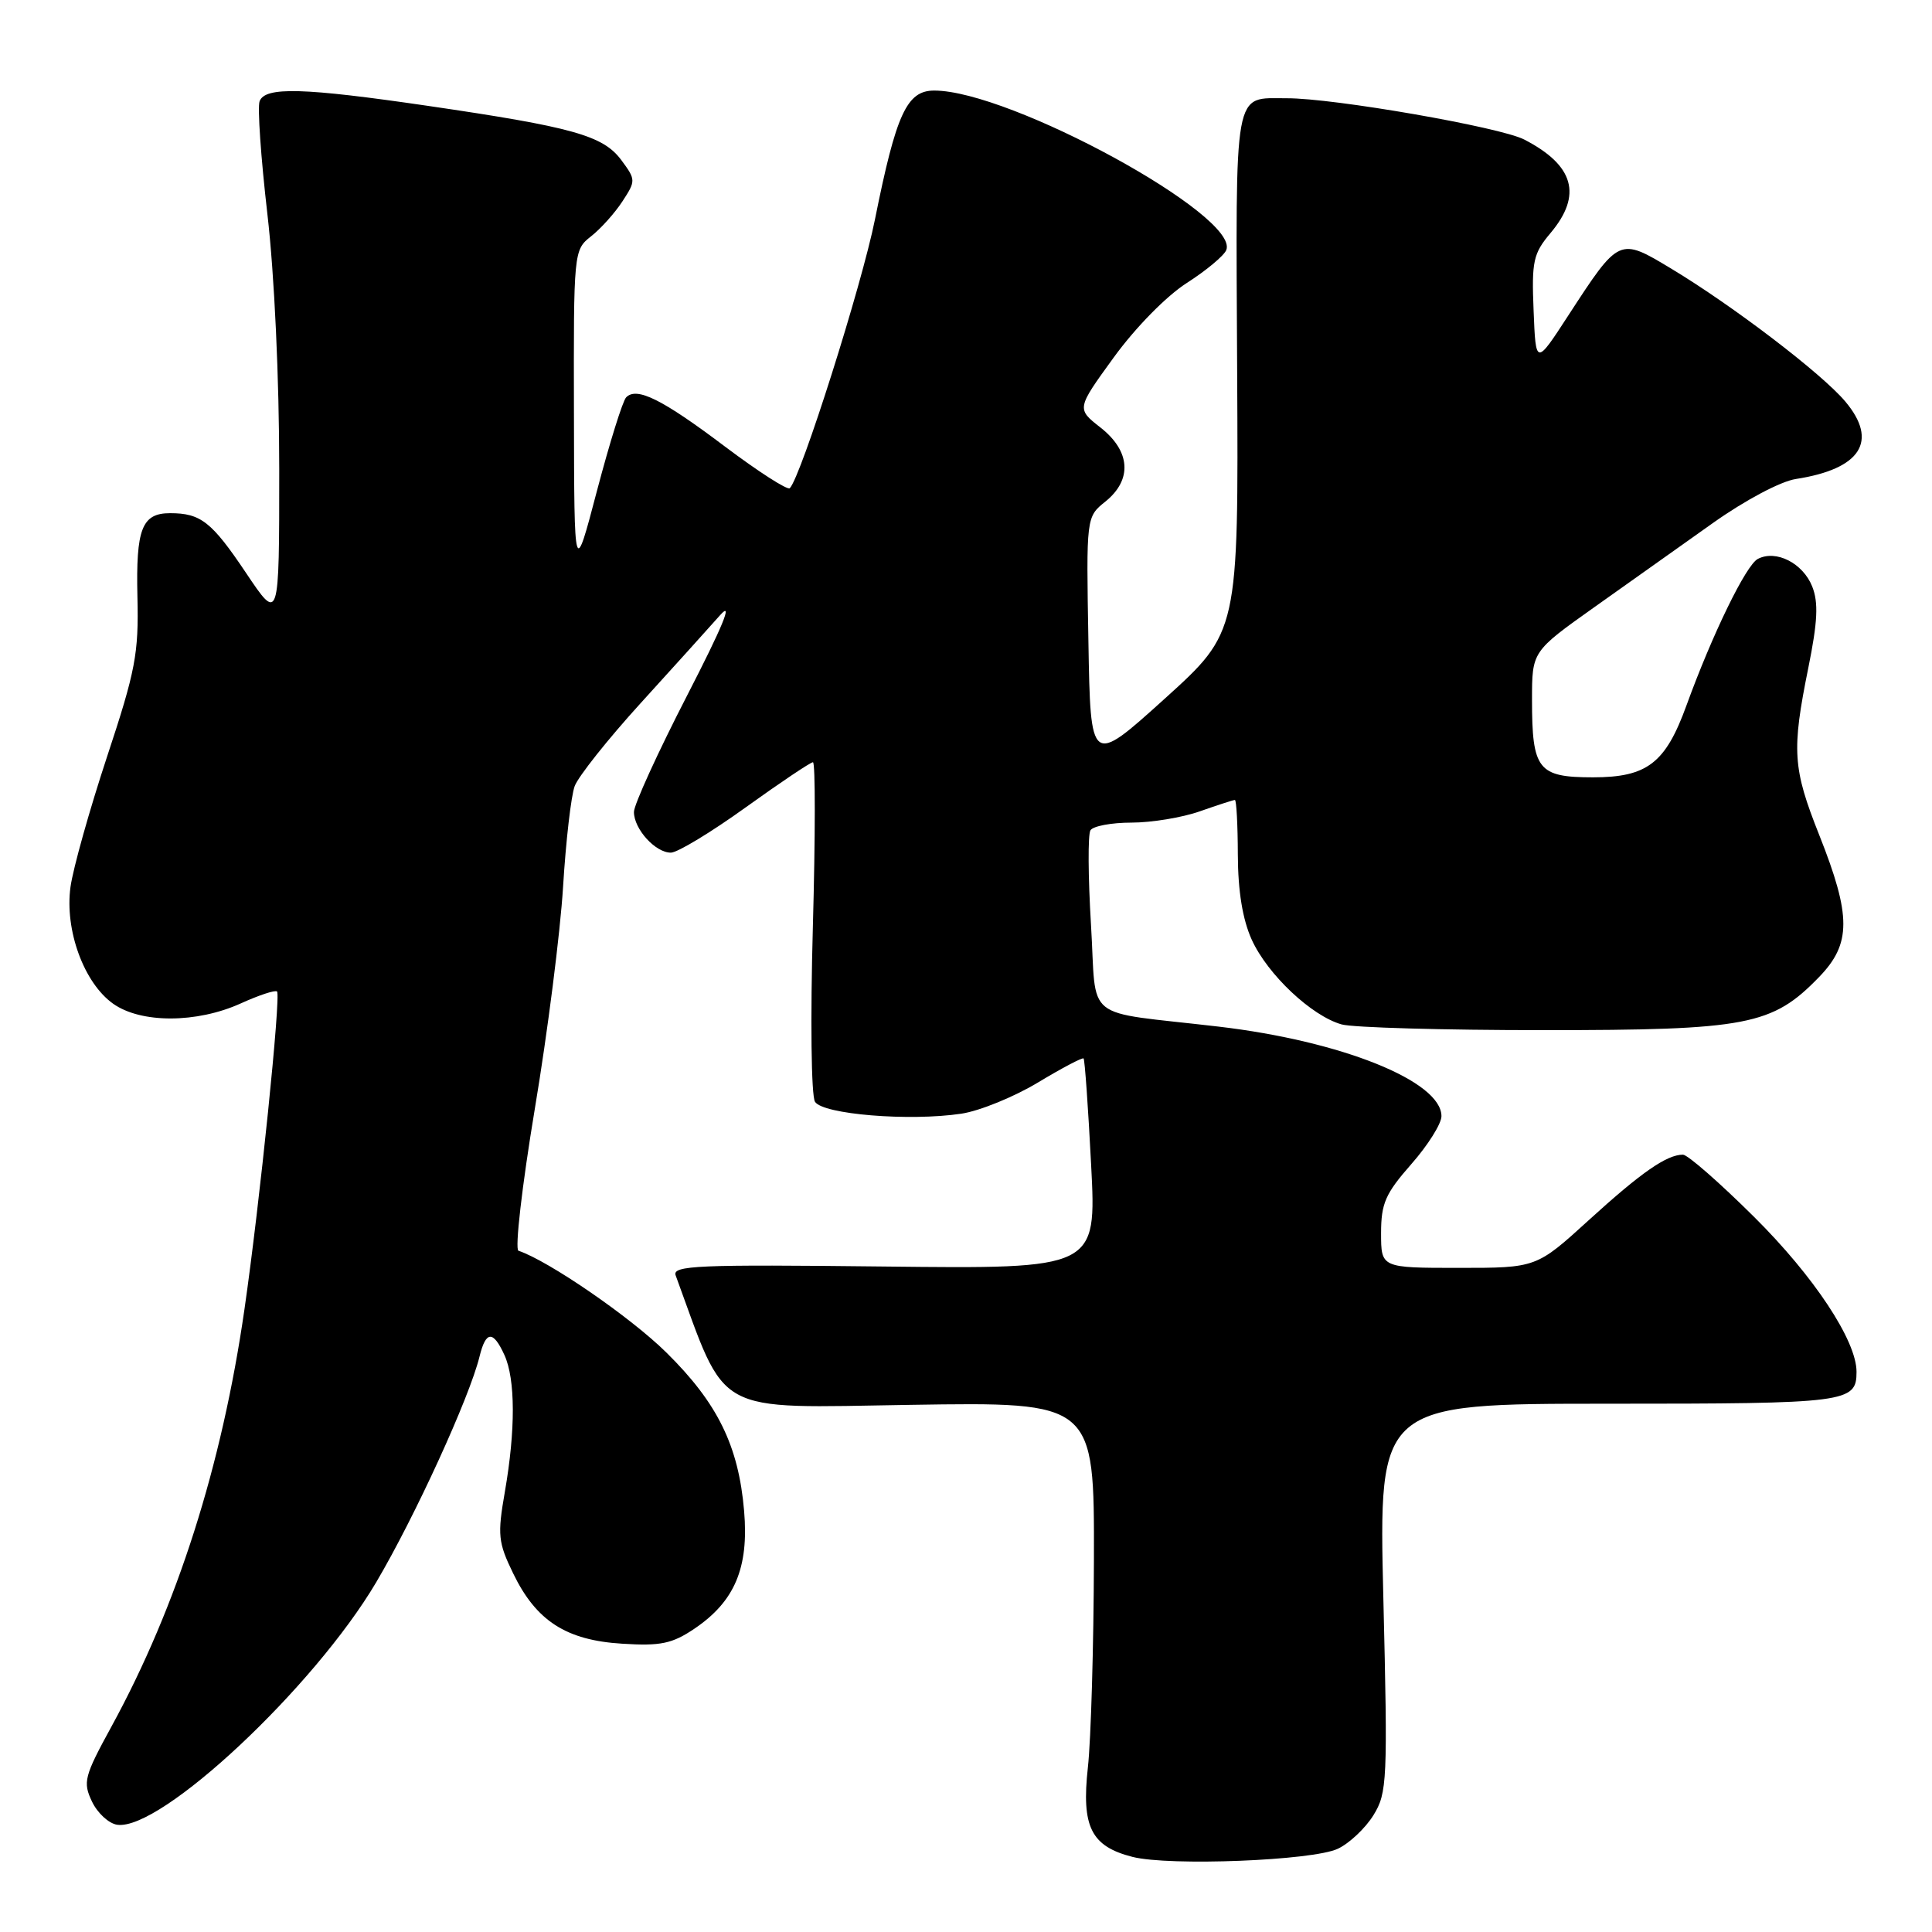 <?xml version="1.0" encoding="UTF-8" standalone="no"?>
<!DOCTYPE svg PUBLIC "-//W3C//DTD SVG 1.1//EN" "http://www.w3.org/Graphics/SVG/1.1/DTD/svg11.dtd" >
<svg xmlns="http://www.w3.org/2000/svg" xmlns:xlink="http://www.w3.org/1999/xlink" version="1.1" viewBox="0 0 256 256">
 <g >
 <path fill="currentColor"
d=" M 177.27 244.97 C 178.80 244.25 180.92 242.25 181.99 240.52 C 183.81 237.57 183.89 235.97 183.30 211.70 C 182.68 186.00 182.68 186.00 213.14 186.00 C 244.82 186.00 246.00 185.85 246.00 181.77 C 246.00 177.65 240.38 169.14 232.43 161.25 C 227.86 156.71 223.62 153.00 223.00 153.00 C 220.85 153.00 217.47 155.35 210.54 161.66 C 203.58 168.00 203.58 168.00 193.29 168.00 C 183.00 168.00 183.00 168.00 183.00 163.40 C 183.00 159.46 183.57 158.16 187.00 154.26 C 189.20 151.76 191.00 148.90 191.00 147.90 C 191.00 143.26 177.75 137.94 161.46 136.03 C 143.15 133.88 145.37 135.65 144.56 122.50 C 144.18 116.20 144.14 110.58 144.49 110.02 C 144.83 109.46 147.28 109.00 149.93 109.00 C 152.58 109.00 156.66 108.33 159.00 107.50 C 161.34 106.68 163.42 106.00 163.63 106.00 C 163.83 106.00 164.01 109.26 164.02 113.25 C 164.04 118.09 164.65 121.83 165.86 124.51 C 167.96 129.13 173.79 134.62 177.77 135.74 C 179.27 136.16 191.30 136.50 204.50 136.50 C 231.55 136.50 234.83 135.87 241.03 129.47 C 245.32 125.05 245.32 121.38 241.06 110.65 C 237.54 101.80 237.39 99.47 239.61 88.50 C 240.85 82.37 240.97 79.85 240.13 77.72 C 238.90 74.62 235.33 72.80 232.92 74.06 C 231.35 74.88 226.89 84.05 223.47 93.46 C 220.69 101.13 218.26 103.00 211.08 103.00 C 203.79 103.00 203.00 102.00 203.00 92.73 C 203.00 86.32 203.00 86.32 211.25 80.46 C 215.79 77.24 222.86 72.22 226.96 69.31 C 231.21 66.29 235.94 63.78 237.96 63.47 C 246.58 62.14 248.93 58.45 244.51 53.20 C 241.42 49.52 229.64 40.53 221.47 35.61 C 214.53 31.43 214.57 31.41 207.79 41.83 C 203.50 48.43 203.50 48.43 203.21 41.16 C 202.94 34.61 203.16 33.60 205.46 30.87 C 209.69 25.84 208.58 21.90 201.97 18.49 C 198.79 16.84 176.65 12.99 170.50 13.02 C 163.37 13.04 163.74 11.04 163.93 49.26 C 164.11 83.74 164.11 83.74 154.31 92.60 C 144.50 101.46 144.50 101.46 144.22 84.98 C 143.93 68.50 143.93 68.50 146.47 66.46 C 150.06 63.57 149.81 59.78 145.82 56.65 C 142.64 54.16 142.64 54.16 147.60 47.33 C 150.46 43.40 154.55 39.23 157.25 37.50 C 159.83 35.85 162.19 33.88 162.49 33.13 C 164.28 28.61 133.87 12.00 123.79 12.00 C 120.16 12.00 118.75 15.06 115.94 29.06 C 114.19 37.80 106.14 63.20 104.65 64.69 C 104.35 64.98 100.50 62.51 96.10 59.20 C 87.75 52.90 84.37 51.22 82.97 52.65 C 82.51 53.12 80.78 58.67 79.11 65.00 C 76.09 76.50 76.09 76.50 76.05 54.82 C 76.00 33.33 76.02 33.13 78.31 31.32 C 79.59 30.32 81.46 28.24 82.47 26.69 C 84.26 23.95 84.26 23.82 82.31 21.19 C 79.90 17.96 75.86 16.83 56.72 14.03 C 40.18 11.61 35.14 11.47 34.40 13.41 C 34.10 14.18 34.57 20.91 35.43 28.36 C 36.36 36.38 37.00 50.17 37.00 62.19 C 37.00 82.48 37.00 82.48 32.57 75.87 C 28.05 69.14 26.60 68.00 22.54 68.00 C 18.80 68.00 18.00 70.06 18.21 79.10 C 18.39 86.60 17.96 88.87 14.18 100.28 C 11.86 107.31 9.68 115.07 9.34 117.53 C 8.56 123.24 11.11 130.23 14.98 132.99 C 18.67 135.62 26.07 135.60 31.90 132.96 C 34.32 131.86 36.48 131.15 36.71 131.38 C 37.24 131.91 34.43 159.37 32.39 173.50 C 29.41 194.20 23.48 212.82 14.80 228.72 C 11.15 235.39 10.96 236.14 12.19 238.72 C 12.92 240.25 14.42 241.63 15.53 241.79 C 21.30 242.62 41.63 223.58 49.86 209.64 C 54.97 200.99 62.21 185.18 63.54 179.75 C 64.38 176.32 65.34 176.26 66.84 179.55 C 68.30 182.75 68.32 189.49 66.90 197.65 C 65.90 203.39 66.00 204.37 67.99 208.47 C 71.04 214.78 75.02 217.35 82.46 217.80 C 87.53 218.12 89.06 217.80 92.00 215.82 C 97.35 212.21 99.24 207.76 98.60 200.22 C 97.87 191.59 95.09 185.91 88.29 179.21 C 83.55 174.53 72.68 167.06 68.70 165.73 C 68.20 165.57 69.17 157.12 70.86 146.96 C 72.56 136.81 74.24 123.55 74.61 117.50 C 74.98 111.45 75.67 105.45 76.15 104.16 C 76.63 102.88 80.56 97.93 84.90 93.16 C 89.23 88.40 93.97 83.15 95.43 81.50 C 97.21 79.49 95.75 83.02 91.04 92.17 C 87.17 99.69 84.00 106.63 84.00 107.59 C 84.00 109.86 86.86 113.00 88.90 112.98 C 89.78 112.97 94.24 110.27 98.81 106.98 C 103.39 103.69 107.40 101.00 107.72 101.00 C 108.05 101.00 108.04 110.80 107.71 122.77 C 107.37 134.99 107.49 145.17 107.99 145.99 C 109.03 147.66 120.50 148.60 127.38 147.57 C 129.79 147.21 134.36 145.35 137.53 143.44 C 140.70 141.53 143.43 140.09 143.58 140.25 C 143.74 140.41 144.19 146.75 144.58 154.34 C 145.30 168.14 145.30 168.14 117.14 167.82 C 92.44 167.54 89.04 167.68 89.53 169.00 C 96.40 187.75 94.23 186.56 120.67 186.15 C 145.00 185.77 145.00 185.77 144.95 206.64 C 144.92 218.11 144.56 230.51 144.15 234.19 C 143.28 242.07 144.57 244.65 150.07 246.05 C 154.98 247.29 173.97 246.54 177.27 244.97 Z "/>
</g>
</svg>